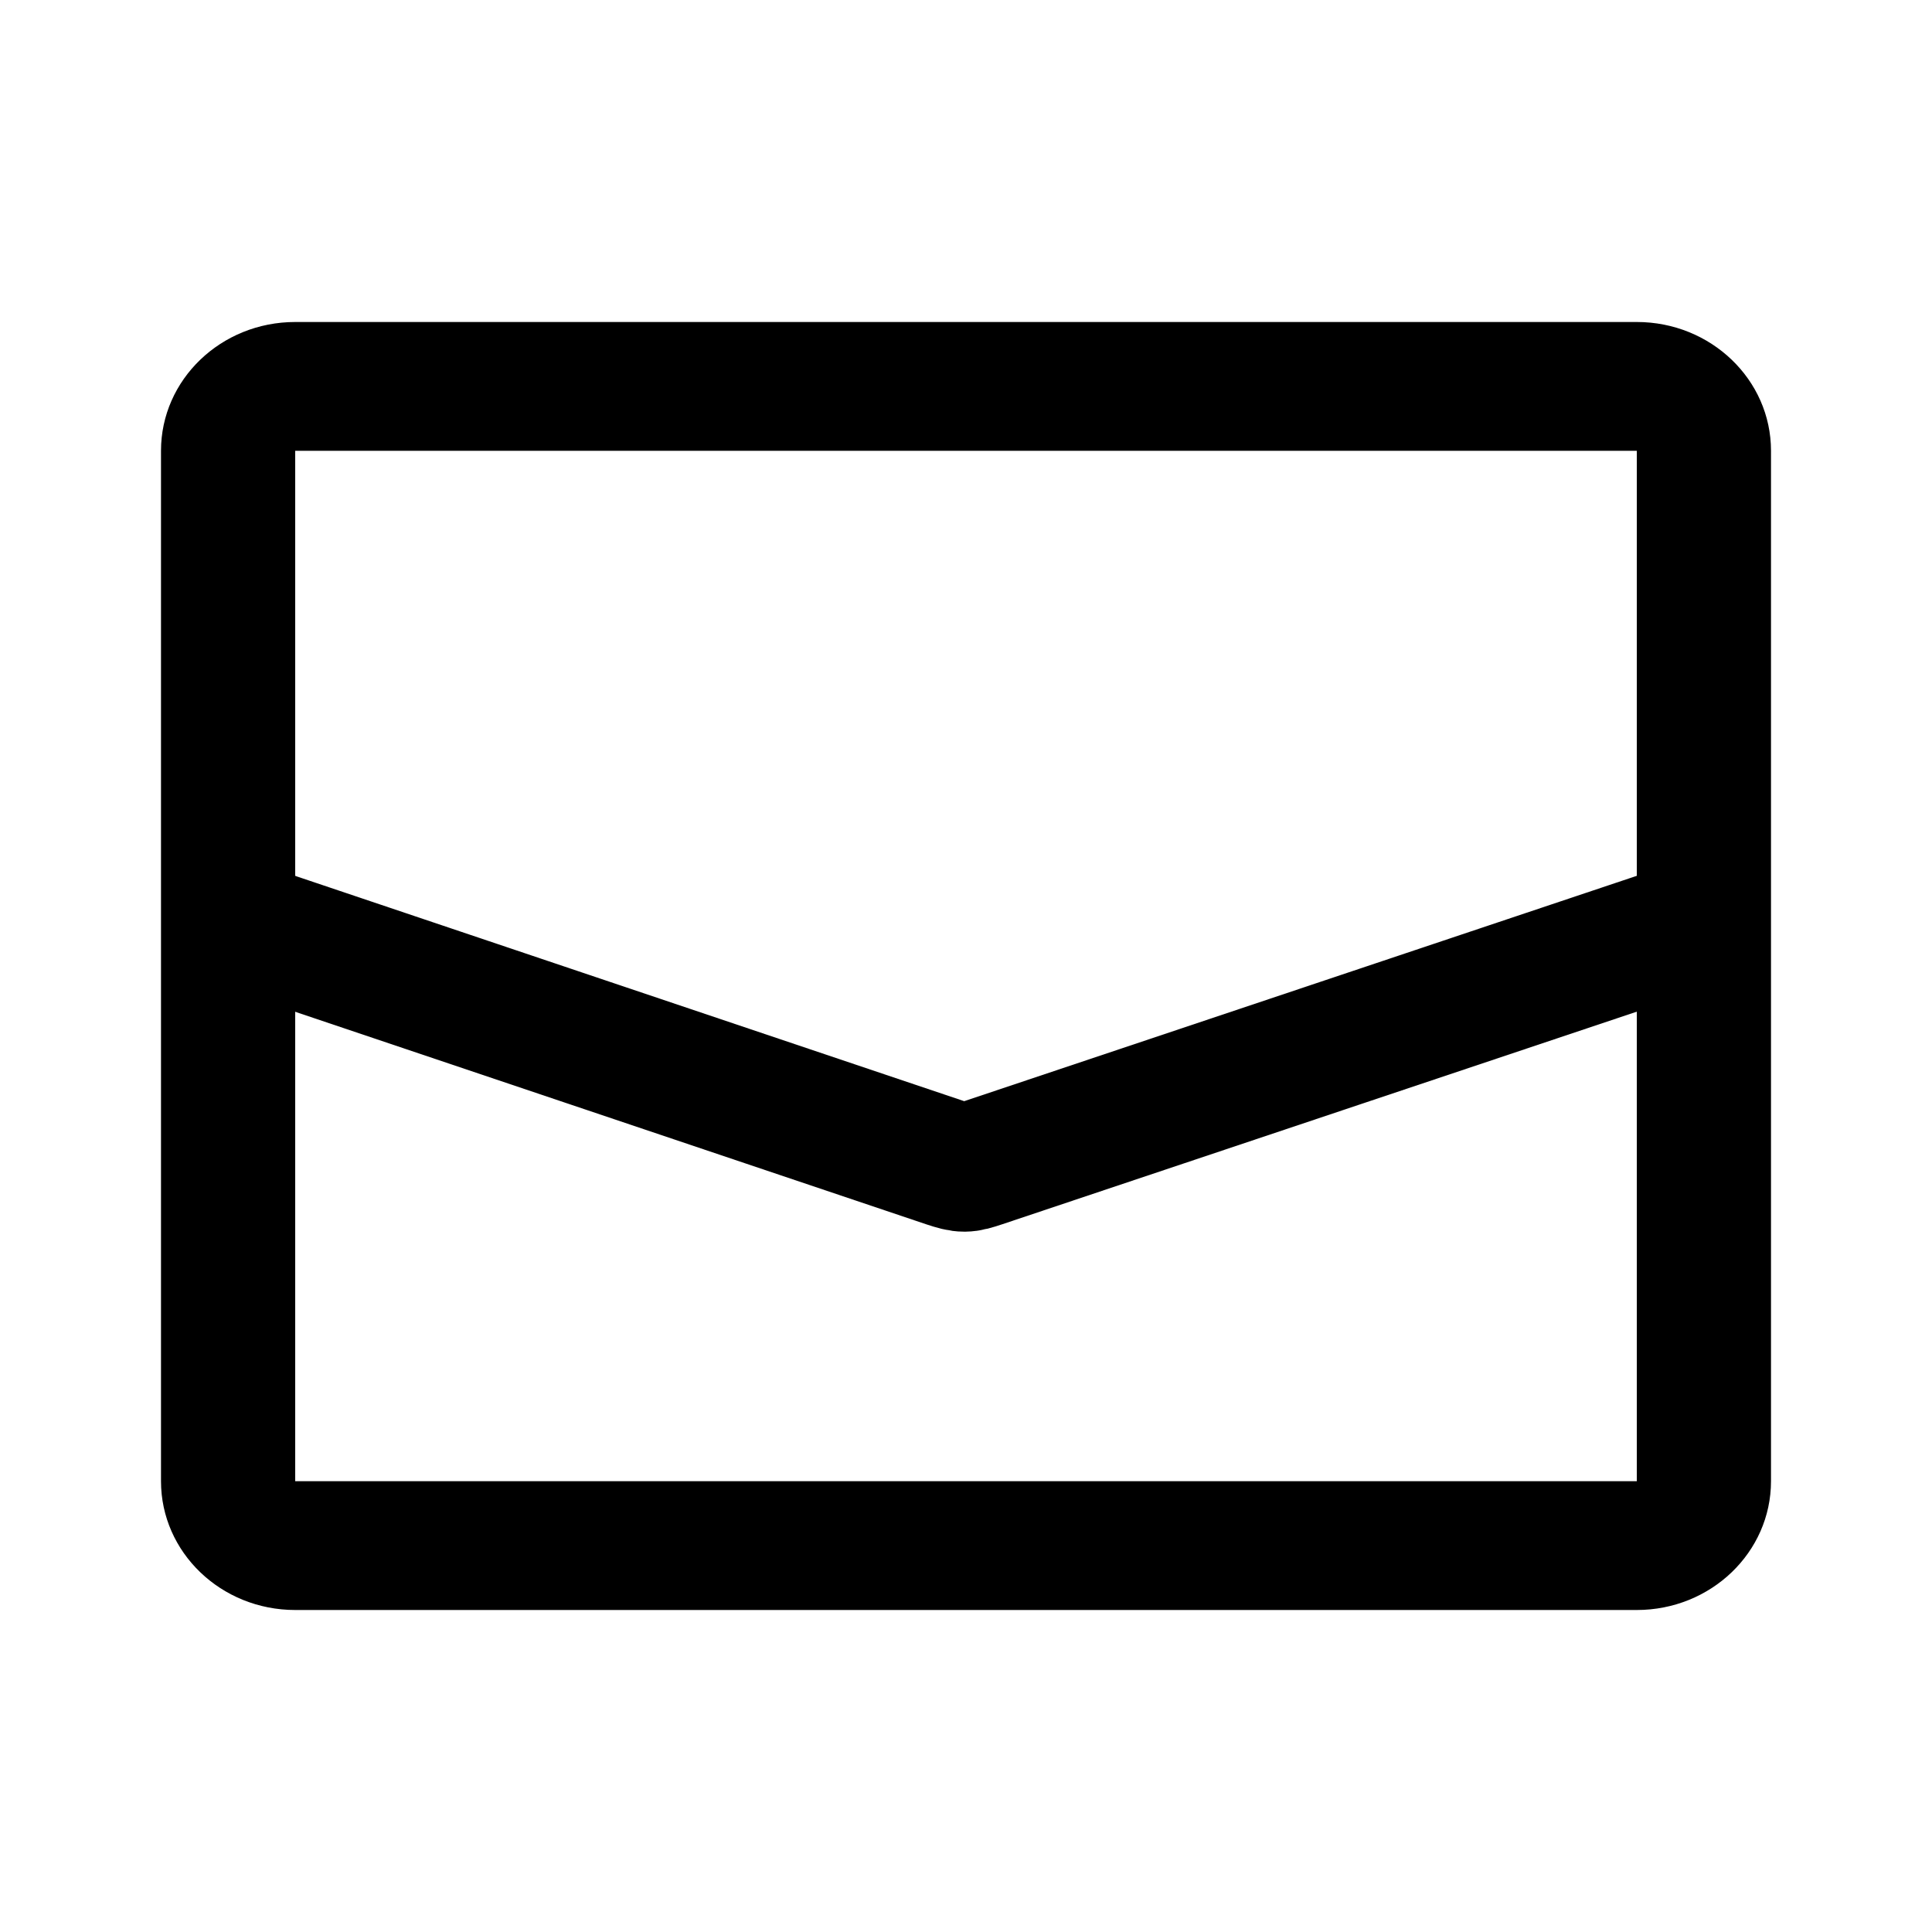 <svg width="24" height="24" viewBox="0 0 24 24" xmlns="http://www.w3.org/2000/svg">
    <g fill="none" fill-rule="evenodd">
        <path d="M20.333 4H3.667C2.746 4 2 4.716 2 5.6v12.8c0 .884.746 1.6 1.667 1.6h16.666c.92 0 1.667-.716 1.667-1.6V5.6c0-.884-.747-1.6-1.667-1.6zM3.667 18.4h16.666V5.6H3.667v12.8z" fill="#000"/>
        <path d="m3 11.5 8.76 2.95c.207.068.235.067.441-.002L21 11.5" stroke="#000" stroke-width="1.6" stroke-linecap="round" stroke-linejoin="round"/>
    </g>
</svg>
